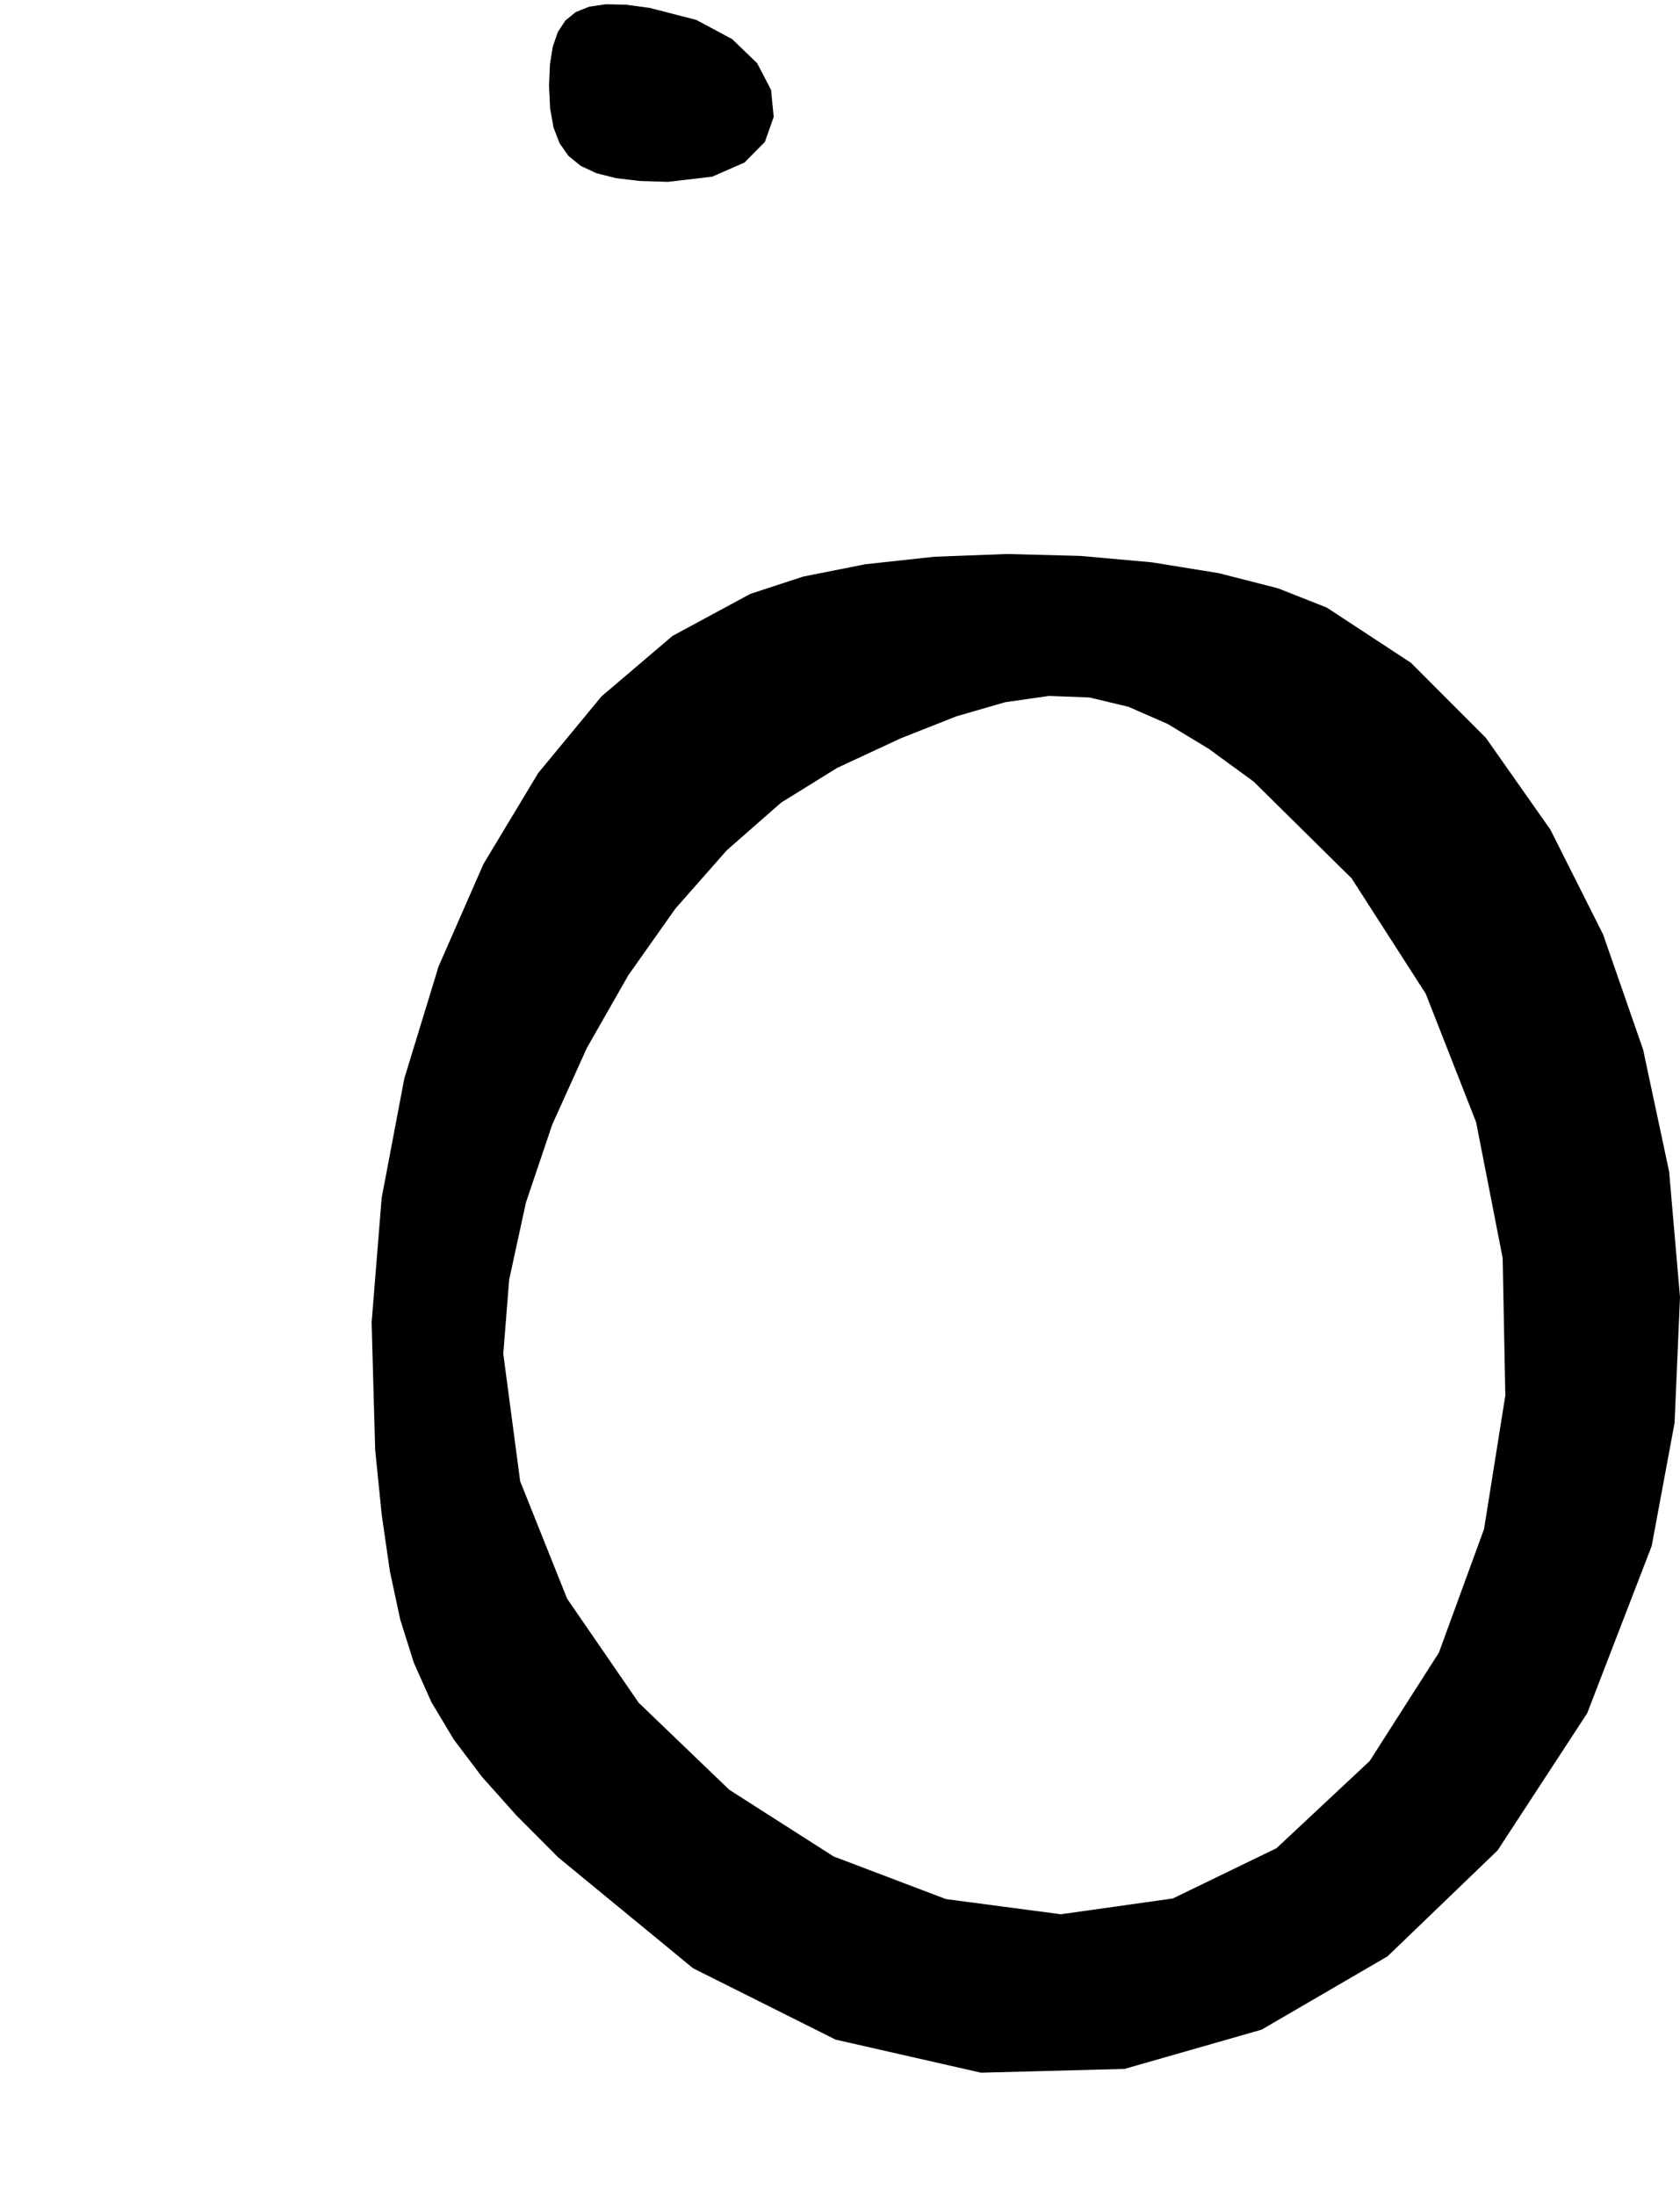 <?xml version="1.0" encoding="utf-8"?>
<svg xmlns="http://www.w3.org/2000/svg"  viewBox="0,0,400,522.59" width="100%">
<path d="M130.722 20.4 L 130.722,20.4 L 130.976,25.775 L 131.786,30.316 L 133.223,34.078 L 135.36,37.113 L 138.268,39.475 L 142.019,41.219 L 146.684,42.398 L 152.335,43.066 L 159.045,43.277 L 159.045,43.277 L 169.583,42.036 L 177.26,38.68 L 182.123,33.755 L 184.215,27.808 L 183.581,21.385 L 180.267,15.034 L 174.317,9.302 L 165.775,4.735 L 154.687,1.881 L 154.687,1.881 L 148.988,1.118 L 144.194,1.018 L 140.243,1.599 L 137.073,2.88 L 134.619,4.877 L 132.82,7.61 L 131.612,11.097 L 130.934,15.354 L 130.722,20.4 L 130.722,20.4 L 130.722,20.4 L 130.722,20.4 L 130.722,20.4 L 130.722,20.4 L 130.722,20.4 L 130.722,20.4 L 130.722,20.4 L 130.722,20.4 L 130.722,20.4M178.653 141.318 L 130.722,20.4 L 130.976,25.775 L 131.786,30.316 L 133.223,34.078 L 135.36,37.113 L 138.268,39.475 L 142.019,41.219 L 146.684,42.398 L 152.335,43.066 L 159.045,43.277 L 159.045,43.277 L 169.583,42.036 L 177.26,38.68 L 182.123,33.755 L 184.215,27.808 L 183.581,21.385 L 180.267,15.034 L 174.317,9.302 L 165.775,4.735 L 154.687,1.881 L 154.687,1.881 L 148.988,1.118 L 144.194,1.018 L 140.243,1.599 L 137.073,2.88 L 134.619,4.877 L 132.82,7.61 L 131.612,11.097 L 130.934,15.354 L 130.722,20.4 L 130.722,20.4 L 130.722,20.4 L 130.722,20.4 L 130.722,20.4 L 130.722,20.4 L 130.722,20.4 L 130.722,20.4 L 130.722,20.4 L 130.722,20.4 L 130.722,20.4 L 178.653,141.318 L 160.133,151.316 L 143.217,165.708 L 128.14,183.964 L 115.133,205.555 L 104.431,229.953 L 96.266,256.627 L 90.872,285.051 L 88.481,314.693 L 89.327,345.026 L 89.327,345.026 L 90.893,360.509 L 92.817,373.83 L 95.298,385.413 L 98.531,395.677 L 102.716,405.045 L 108.047,413.937 L 114.724,422.776 L 122.942,431.983 L 132.9,441.978 L 132.9,441.978 L 165.033,468.379 L 198.958,485.349 L 233.564,493.218 L 267.741,492.318 L 300.375,482.982 L 330.355,465.54 L 356.57,440.325 L 377.907,407.669 L 393.255,367.902 L 393.255,367.902 L 398.707,338.618 L 400.0,308.653 L 397.41,278.778 L 391.216,249.763 L 381.696,222.379 L 369.128,197.399 L 353.789,175.593 L 335.957,157.731 L 315.911,144.586 L 315.911,144.586 L 304.282,139.991 L 290.179,136.391 L 274.274,133.814 L 257.239,132.285 L 239.746,131.832 L 222.469,132.482 L 206.08,134.262 L 191.25,137.198 L 178.653,141.318 L 178.653,141.318 L 178.653,141.318 L 178.653,141.318 L 178.653,141.318 L 178.653,141.318 L 178.653,141.318 L 178.653,141.318 L 178.653,141.318 L 178.653,141.318 L 178.653,141.318 L 298.481,185.981 L 298.481,185.981 L 298.481,185.981 L 298.481,185.981 L 298.481,185.981 L 298.481,185.981 L 298.481,185.981 L 298.481,185.981 L 298.481,185.981 L 298.481,185.981 L 298.481,185.981 L 321.8,208.995 L 339.461,236.465 L 351.456,267.037 L 357.775,299.357 L 358.411,332.072 L 353.352,363.827 L 342.592,393.27 L 326.12,419.045 L 303.928,439.799 L 303.928,439.799 L 279.253,451.76 L 252.578,455.516 L 225.213,451.903 L 198.466,441.754 L 173.647,425.902 L 152.065,405.182 L 135.028,380.428 L 123.846,352.472 L 119.828,322.15 L 119.828,322.15 L 121.228,304.529 L 125.22,286.164 L 131.488,267.602 L 139.72,249.389 L 149.602,232.073 L 160.82,216.201 L 173.06,202.318 L 186.008,190.974 L 199.351,182.713 L 199.351,182.713 L 214.549,175.653 L 227.74,170.448 L 239.334,167.099 L 249.745,165.606 L 259.384,165.969 L 268.666,168.188 L 278,172.263 L 287.802,178.194 L 298.481,185.981 L 298.481,185.981 L 298.481,185.981 L 298.481,185.981 L 298.481,185.981 L 298.481,185.981 L 298.481,185.981 L 298.481,185.981 L 298.481,185.981 L 298.481,185.981 L 298.481,185.981"/></svg>
